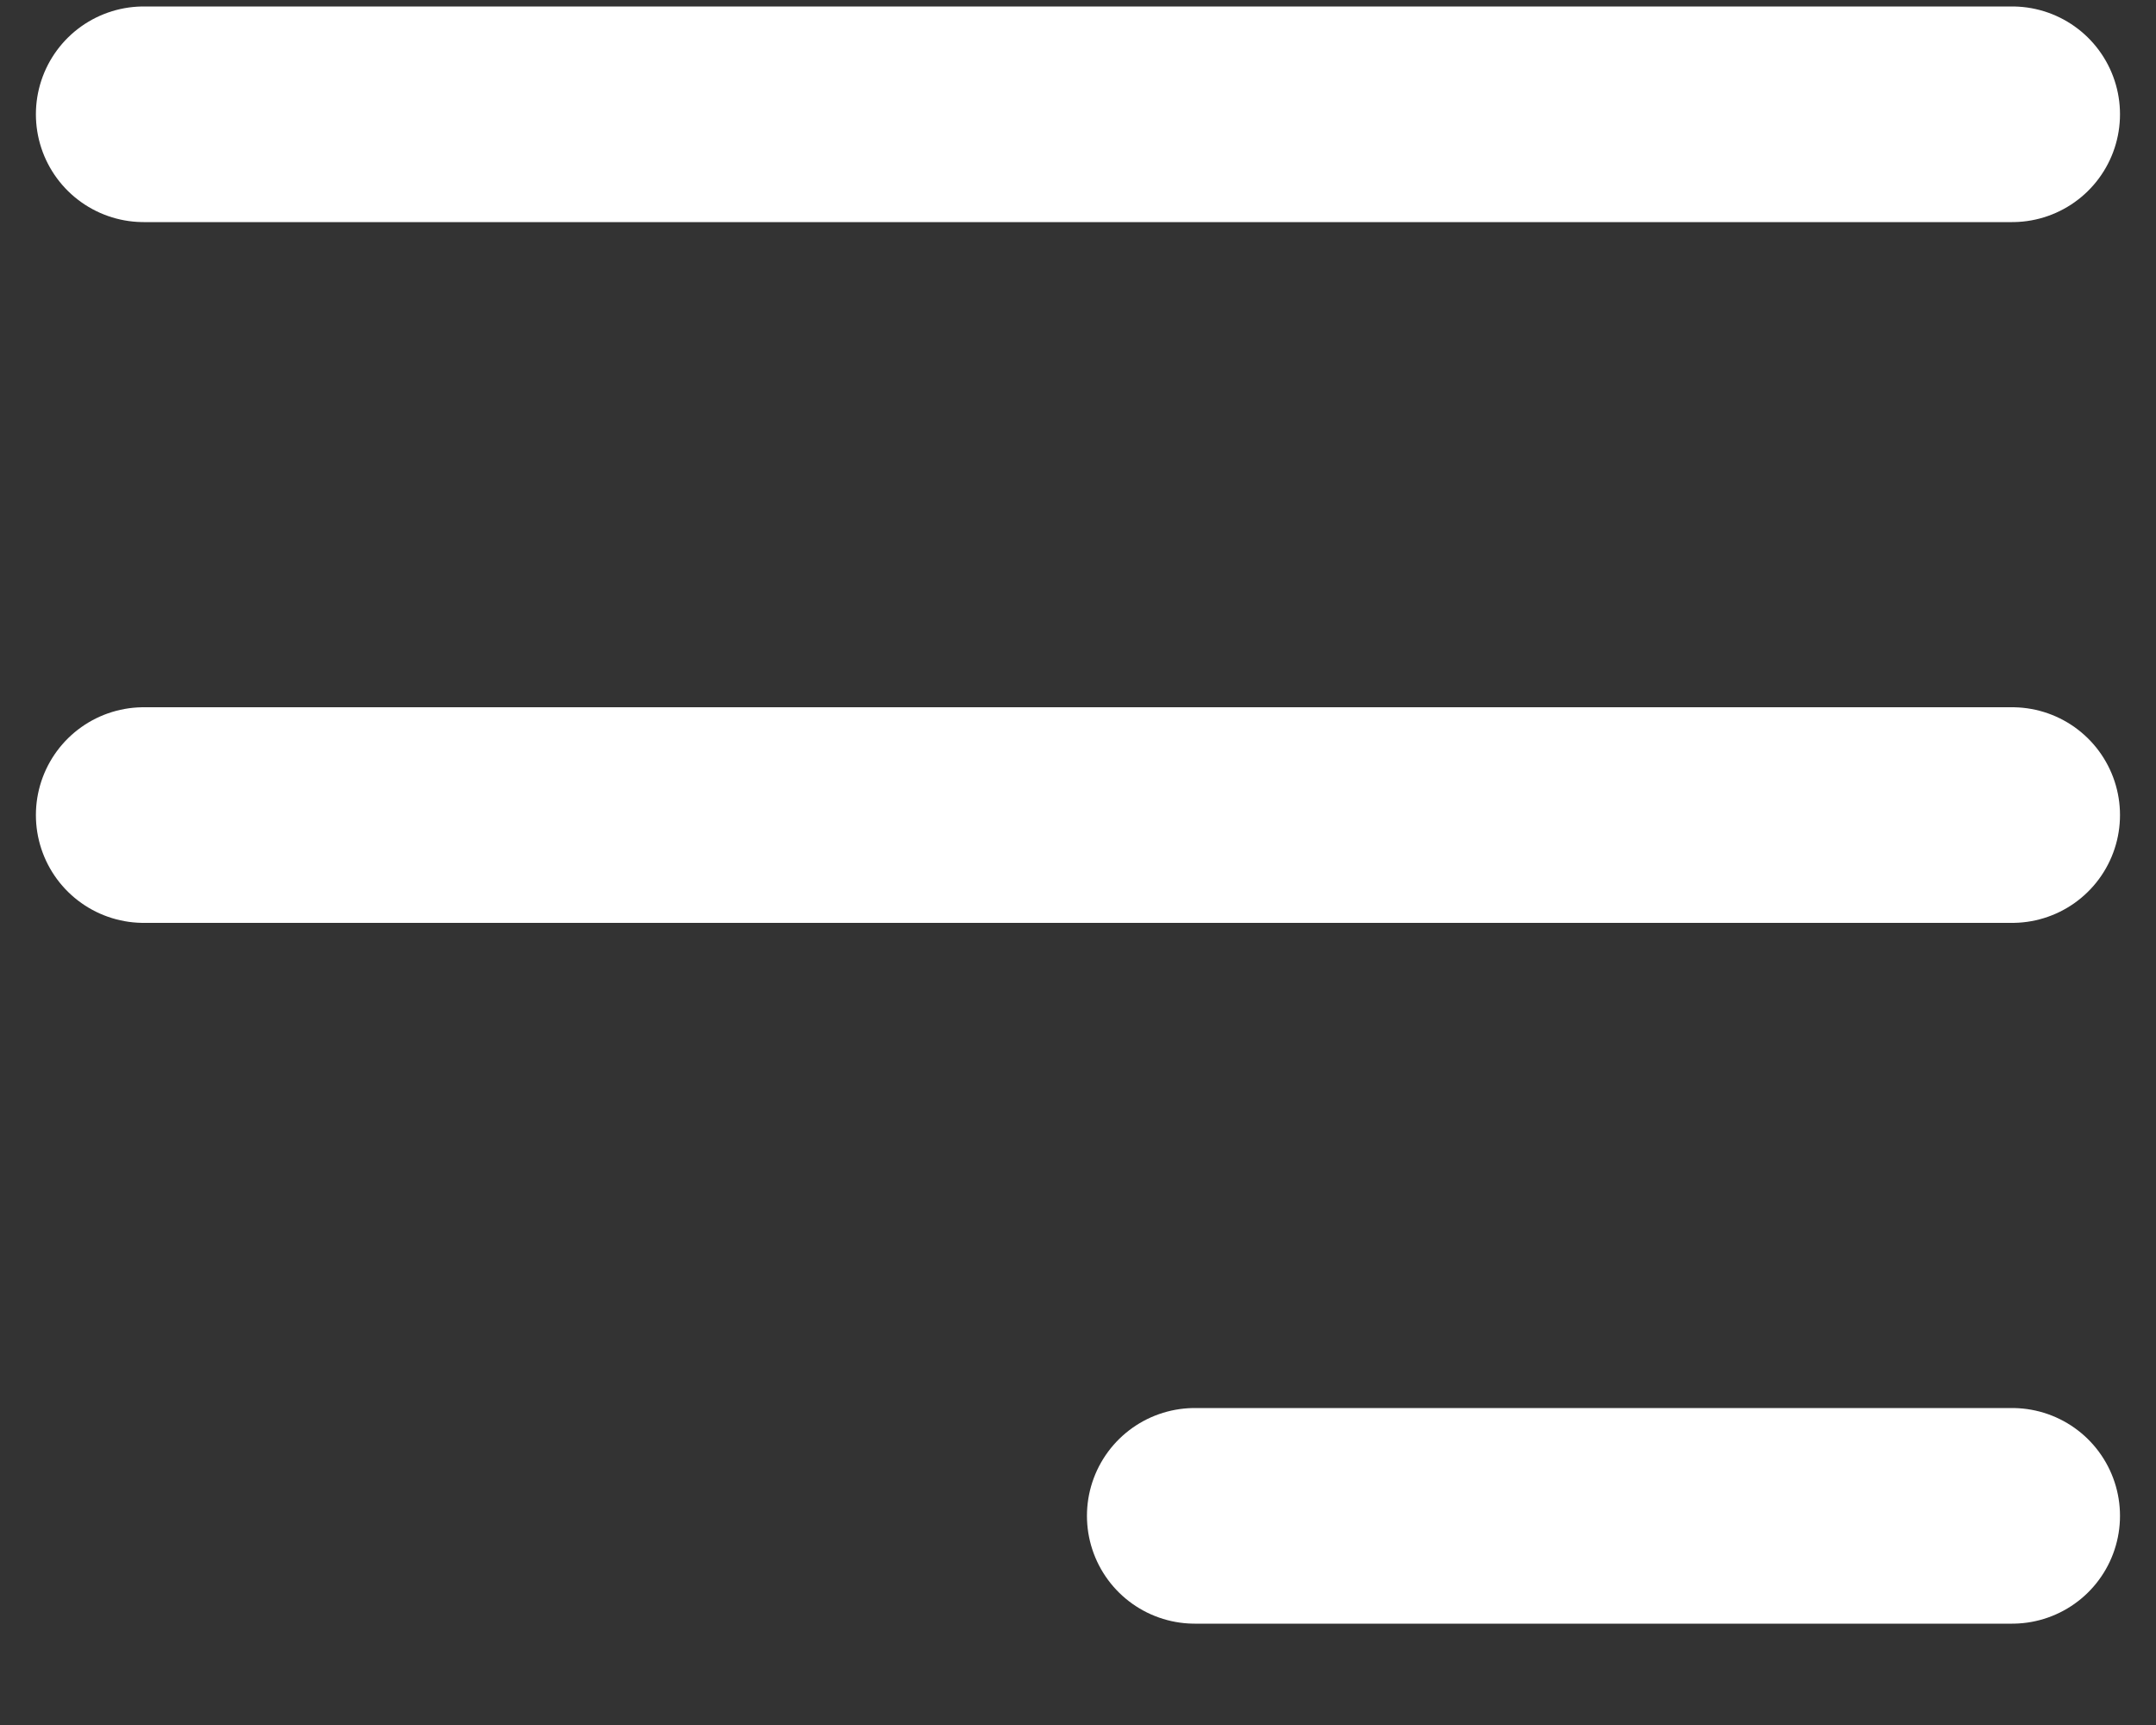 <svg width="20" height="16" viewBox="0 0 20 16" fill="none" xmlns="http://www.w3.org/2000/svg">
<rect x="0" y="0" width="20" height="16" fill="#333333" stroke="none"/>
<path d="M11.083 14.06H18.666M1.333 1.06H18.666H1.333ZM1.333 7.56H18.666H1.333Z" stroke="white" stroke-width="2" stroke-linecap="round" stroke-linejoin="round"/>
</svg>

